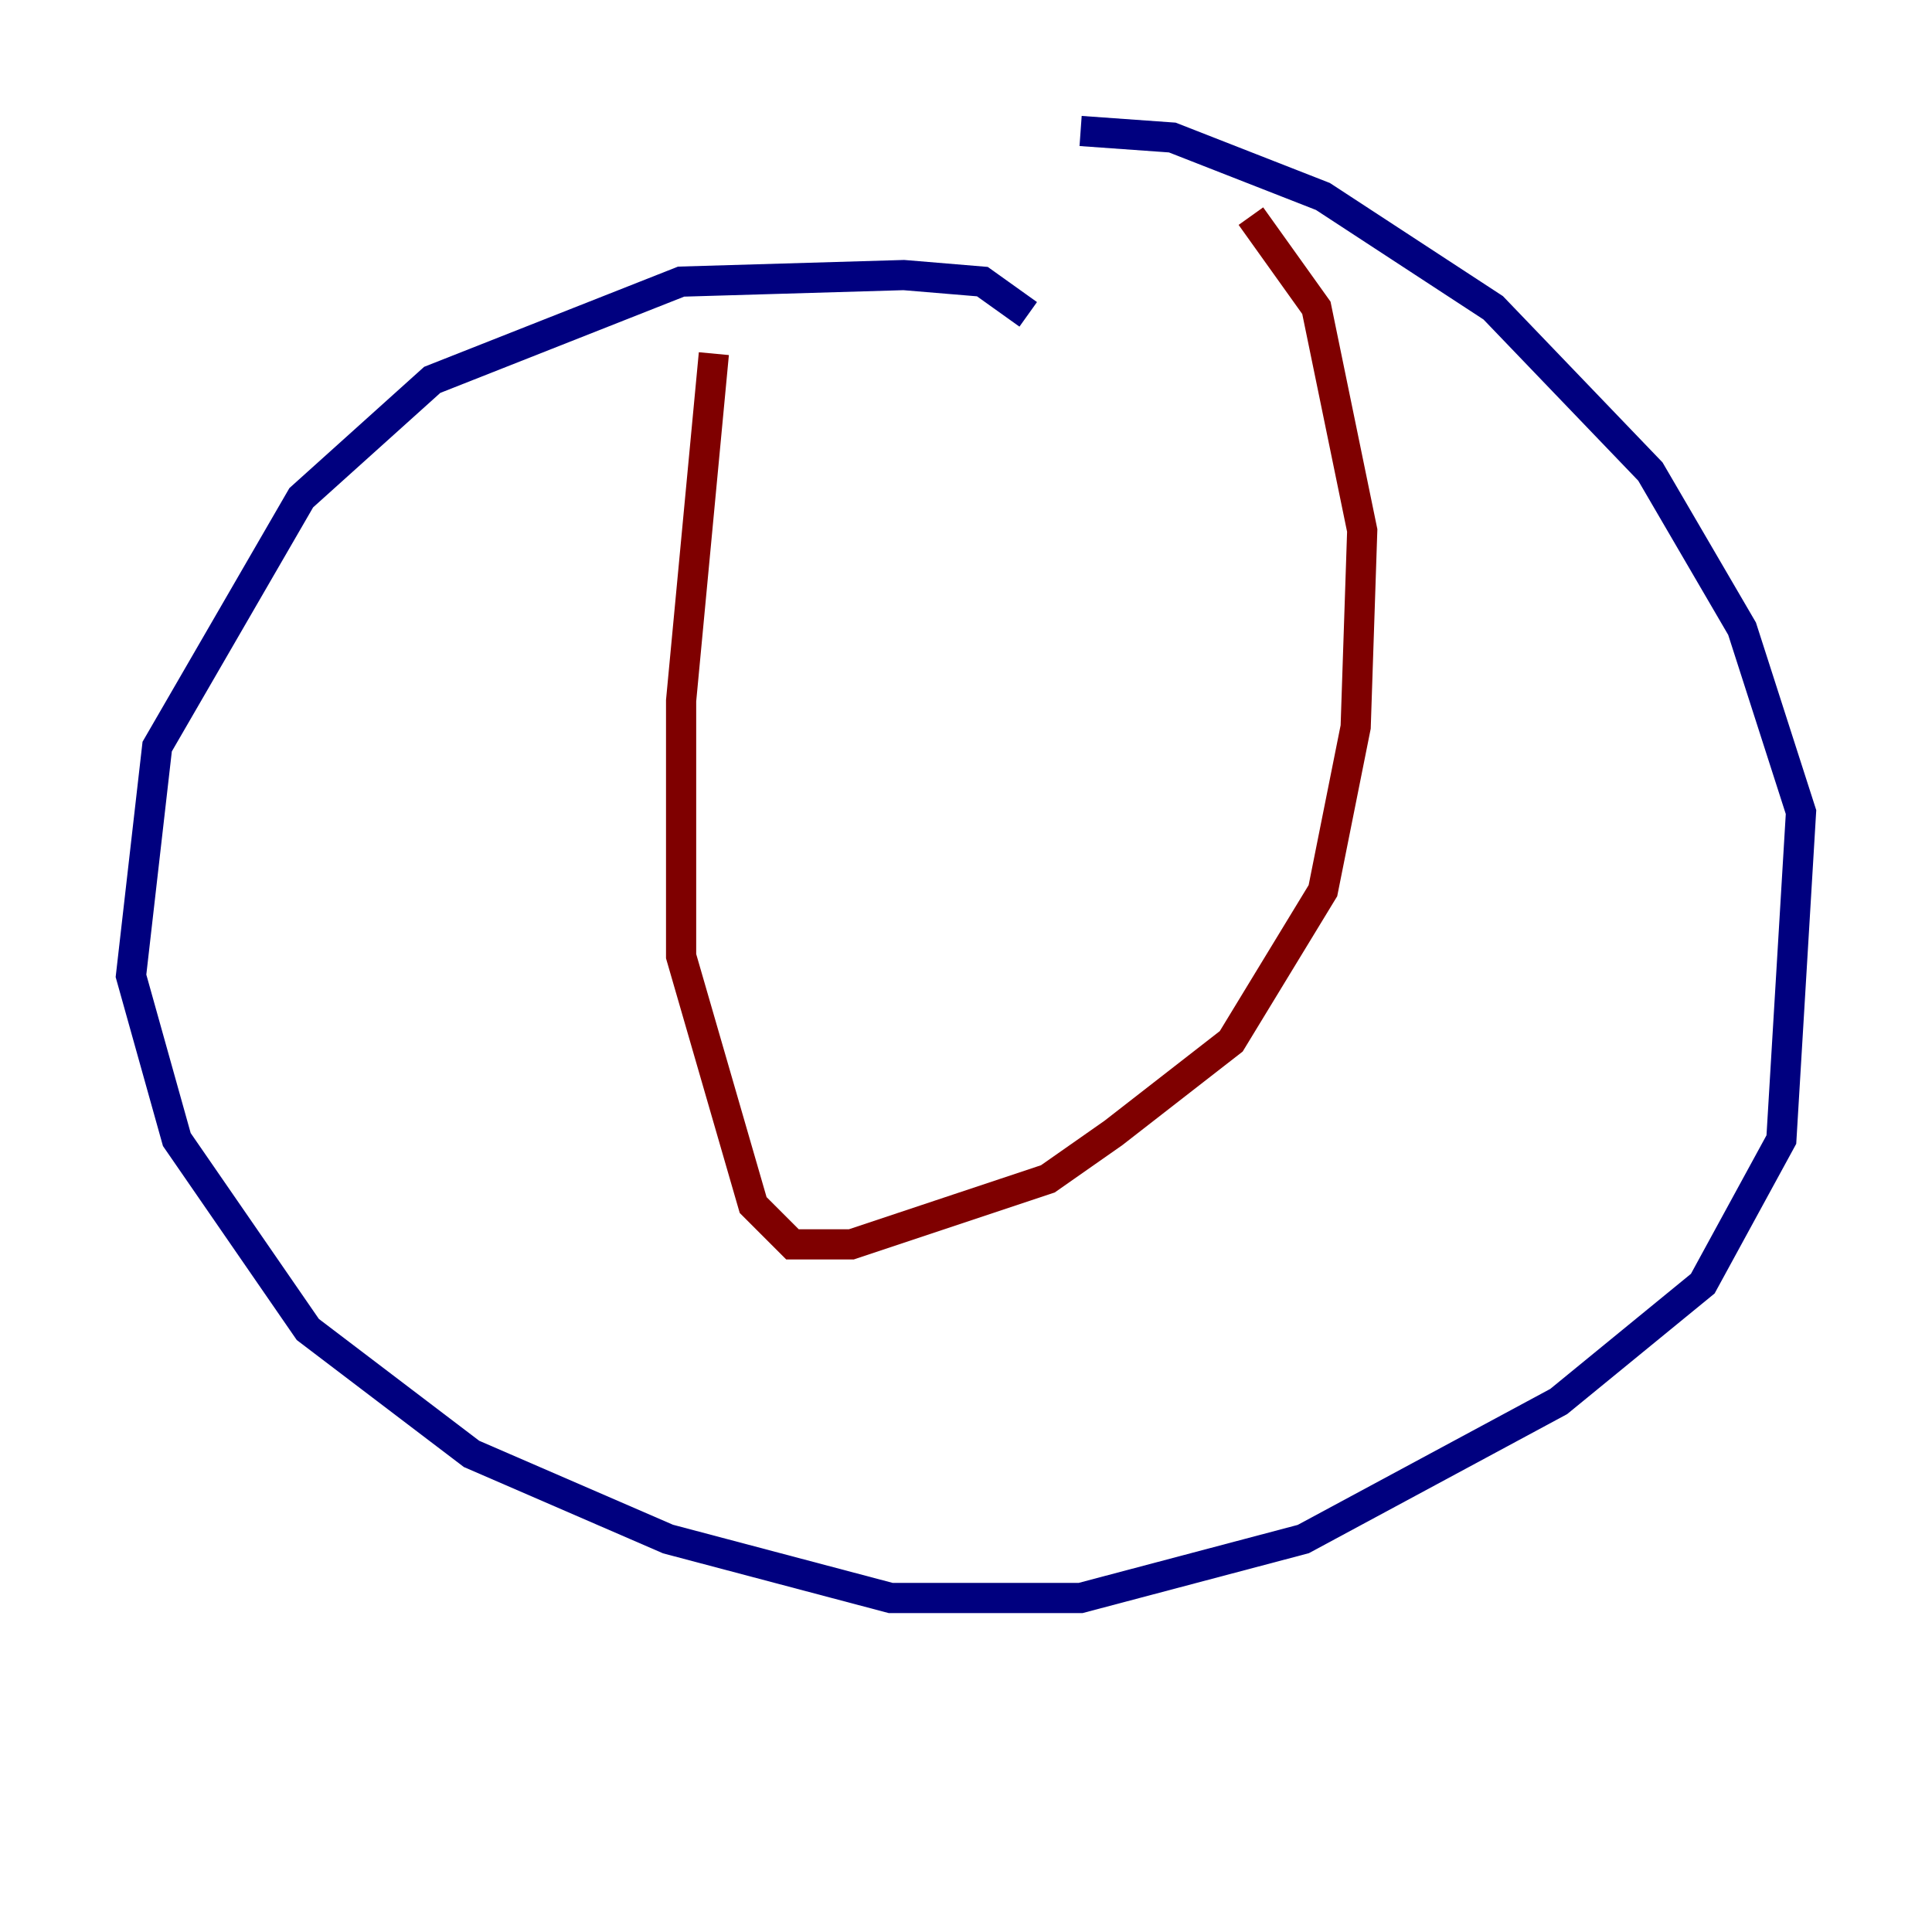 <?xml version="1.0" encoding="utf-8" ?>
<svg baseProfile="tiny" height="128" version="1.2" viewBox="0,0,128,128" width="128" xmlns="http://www.w3.org/2000/svg" xmlns:ev="http://www.w3.org/2001/xml-events" xmlns:xlink="http://www.w3.org/1999/xlink"><defs /><polyline fill="none" points="68.122,20.827 65.085,18.658 59.878,18.224 45.125,18.658 28.637,25.166 19.959,32.976 10.414,49.464 8.678,64.651 11.715,75.498 20.393,88.081 31.241,96.325 44.258,101.966 59.01,105.871 71.593,105.871 86.346,101.966 103.268,92.854 112.814,85.044 118.02,75.498 119.322,53.803 115.417,41.654 109.342,31.241 98.929,20.393 87.647,13.017 77.668,9.112 71.593,8.678" stroke="#00007f" stroke-width="2" /><polyline fill="none" points="47.295,23.43 45.125,46.427 45.125,63.349 49.898,79.837 52.502,82.441 56.407,82.441 69.424,78.102 73.763,75.064 81.573,68.99 87.647,59.01 89.817,48.163 90.251,35.146 87.214,20.393 82.875,14.319" stroke="#7f0000" stroke-width="2" /></svg>
